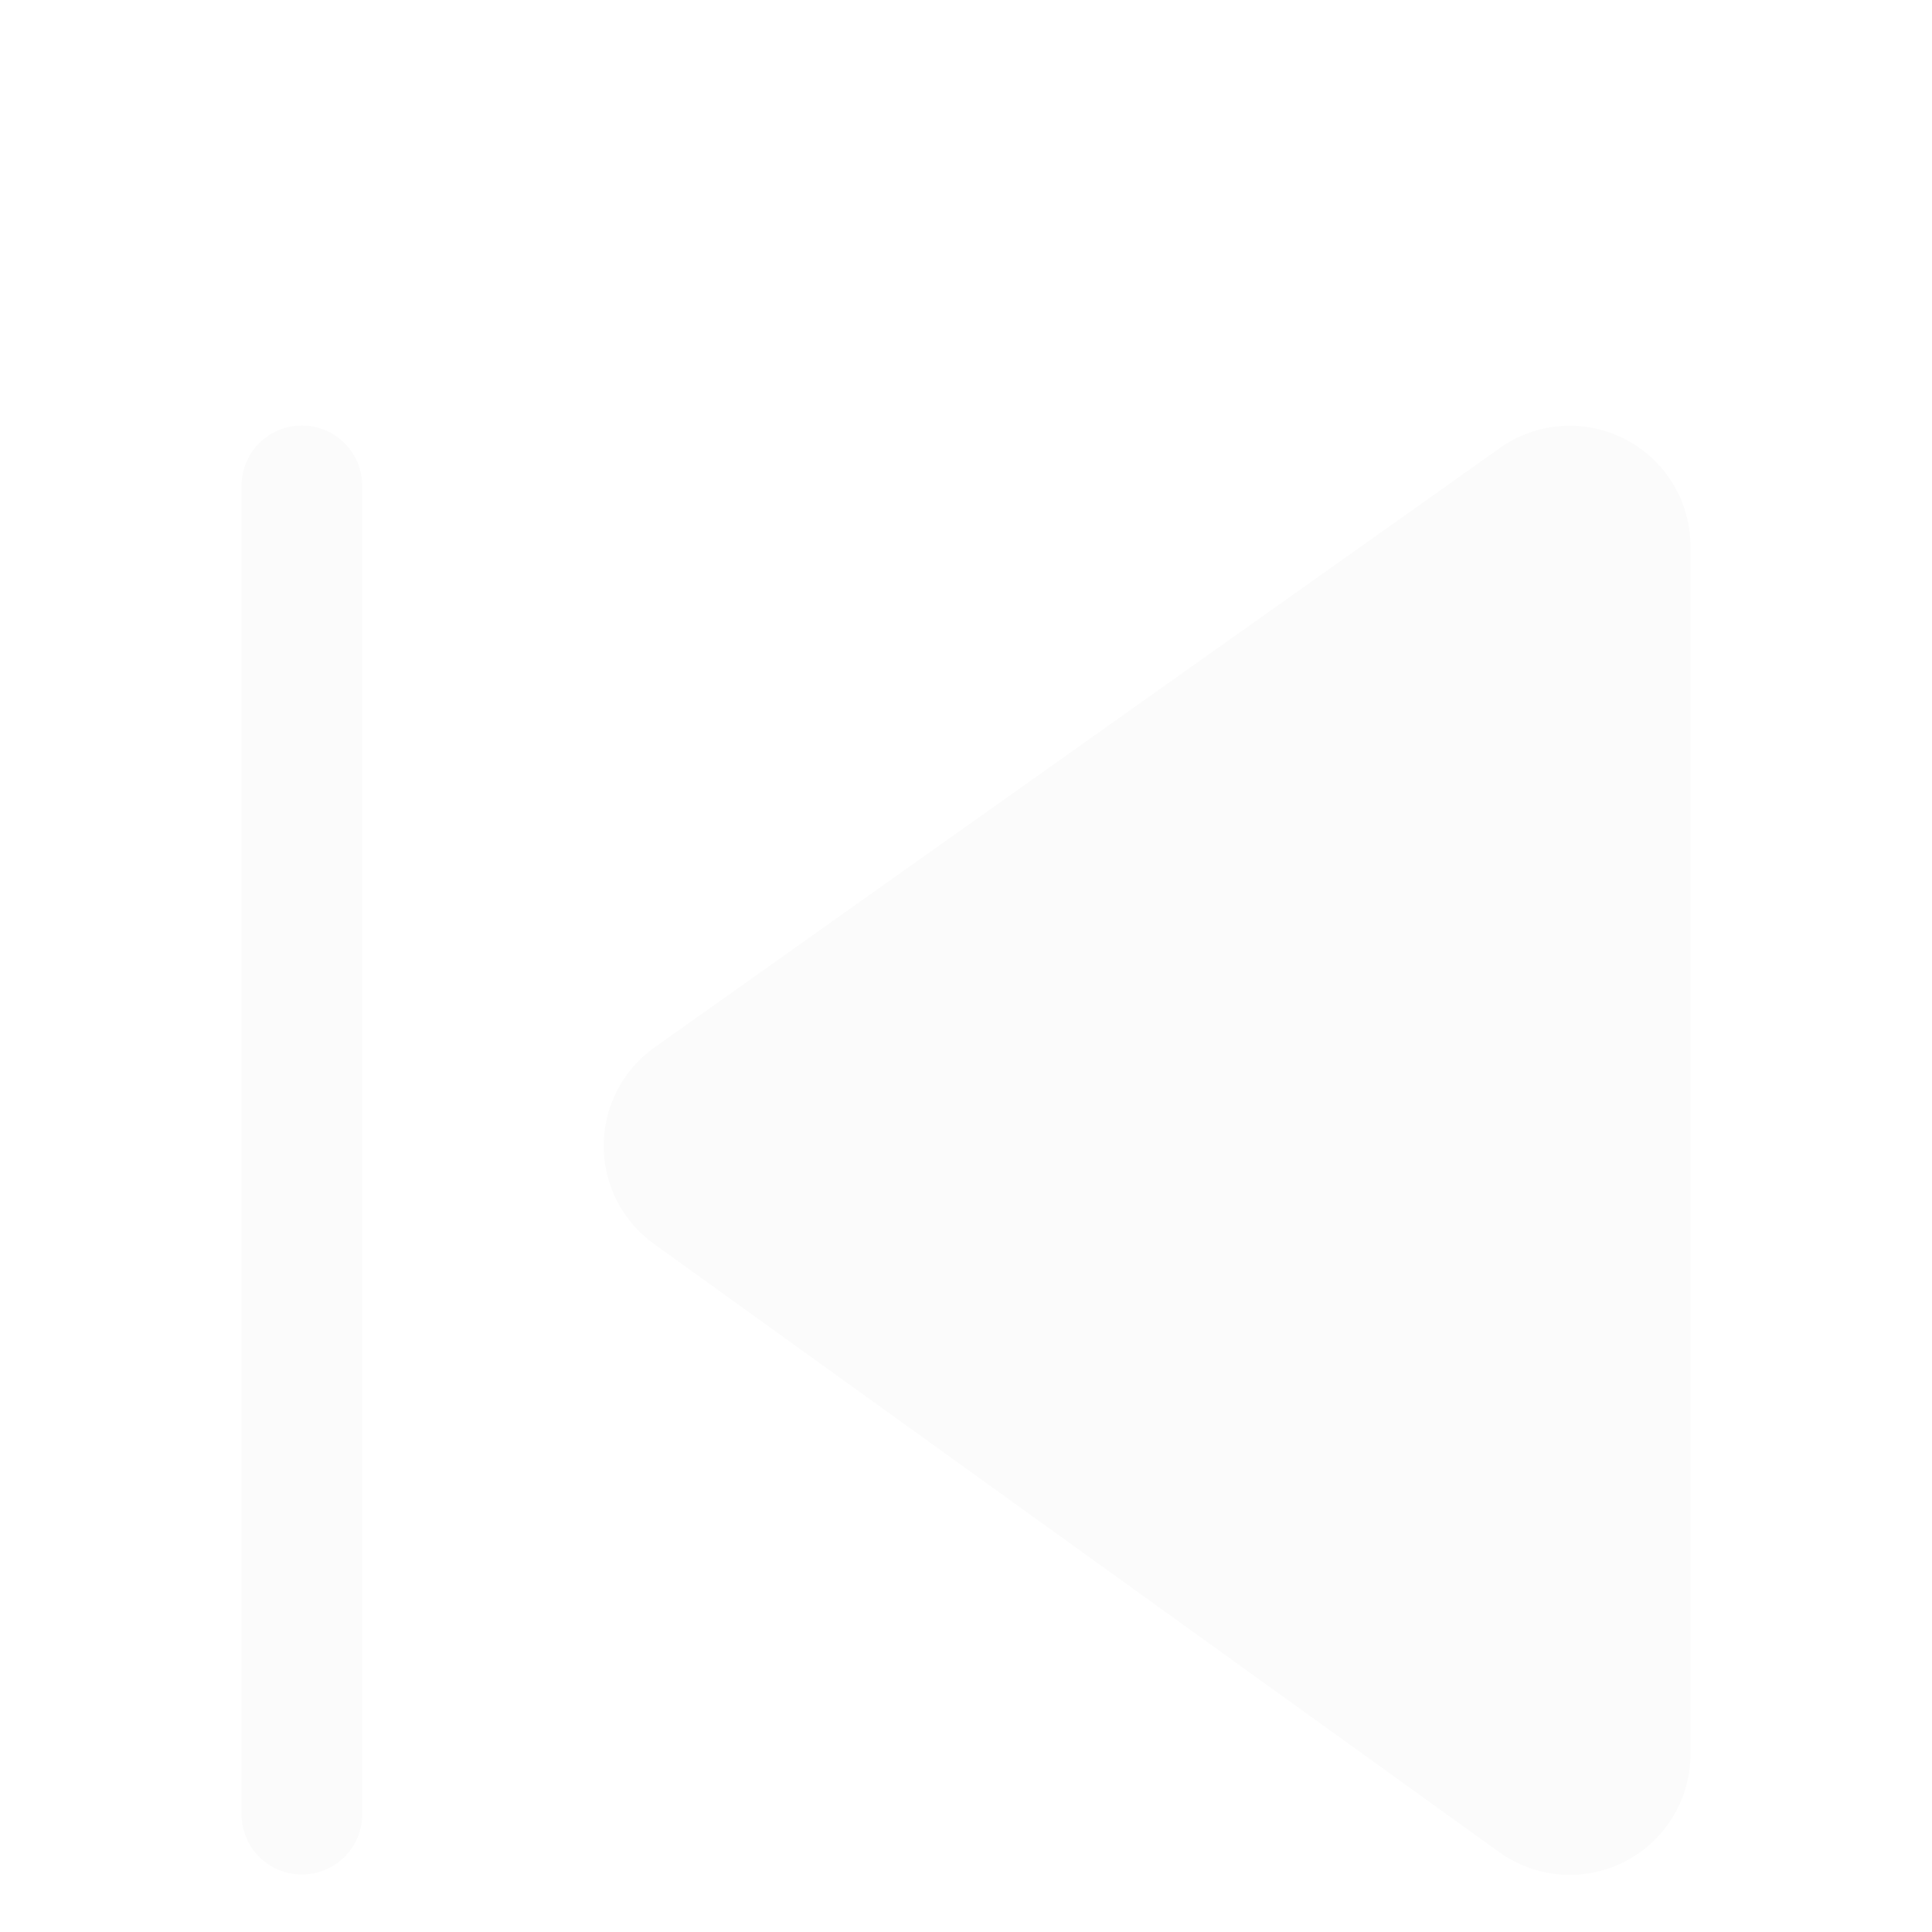 <svg width="42" height="42" viewBox="0 0 42 42" fill="none" xmlns="http://www.w3.org/2000/svg">
<g clip-path="url(#clip0_164_9645)">
<g filter="url(#filter0_d_164_9645)">
<path d="M36.75 7.88C36.75 7.399 36.618 6.927 36.367 6.515C36.117 6.104 35.758 5.77 35.331 5.549C34.903 5.328 34.423 5.228 33.943 5.262C33.462 5.295 33.001 5.46 32.608 5.738L14.233 18.766C13.891 19.008 13.613 19.327 13.42 19.698C13.227 20.069 13.125 20.48 13.123 20.898C13.121 21.316 13.22 21.729 13.409 22.101C13.599 22.474 13.875 22.795 14.214 23.04L32.589 36.262C32.981 36.544 33.444 36.714 33.926 36.75C34.408 36.787 34.89 36.69 35.321 36.47C35.751 36.249 36.112 35.915 36.364 35.502C36.617 35.09 36.75 34.616 36.75 34.133V7.88ZM5.25 6.562C5.25 6.214 5.388 5.881 5.634 5.634C5.881 5.388 6.214 5.25 6.562 5.25C6.911 5.25 7.244 5.388 7.491 5.634C7.737 5.881 7.875 6.214 7.875 6.562V35.438C7.875 35.786 7.737 36.119 7.491 36.366C7.244 36.612 6.911 36.75 6.562 36.75C6.214 36.75 5.881 36.612 5.634 36.366C5.388 36.119 5.25 35.786 5.25 35.438V6.562Z" fill="#FBFBFB"/>
</g>
</g>
<defs>
<filter id="filter0_d_164_9645" x="1.25" y="5.25" width="39.5" height="39.508" filterUnits="userSpaceOnUse" color-interpolation-filters="sRGB">
<feFlood flood-opacity="0" result="BackgroundImageFix"/>
<feColorMatrix in="SourceAlpha" type="matrix" values="0 0 0 0 0 0 0 0 0 0 0 0 0 0 0 0 0 0 127 0" result="hardAlpha"/>
<feOffset dy="4"/>
<feGaussianBlur stdDeviation="2"/>
<feComposite in2="hardAlpha" operator="out"/>
<feColorMatrix type="matrix" values="0 0 0 0 0 0 0 0 0 0 0 0 0 0 0 0 0 0 0.25 0"/>
<feBlend mode="normal" in2="BackgroundImageFix" result="effect1_dropShadow_164_9645"/>
<feBlend mode="normal" in="SourceGraphic" in2="effect1_dropShadow_164_9645" result="shape"/>
</filter>
<clipPath id="clip0_164_9645">
<rect width="42" height="42" fill="white" transform="matrix(-1 0 0 1 42 0)"/>
</clipPath>
</defs>
</svg>
